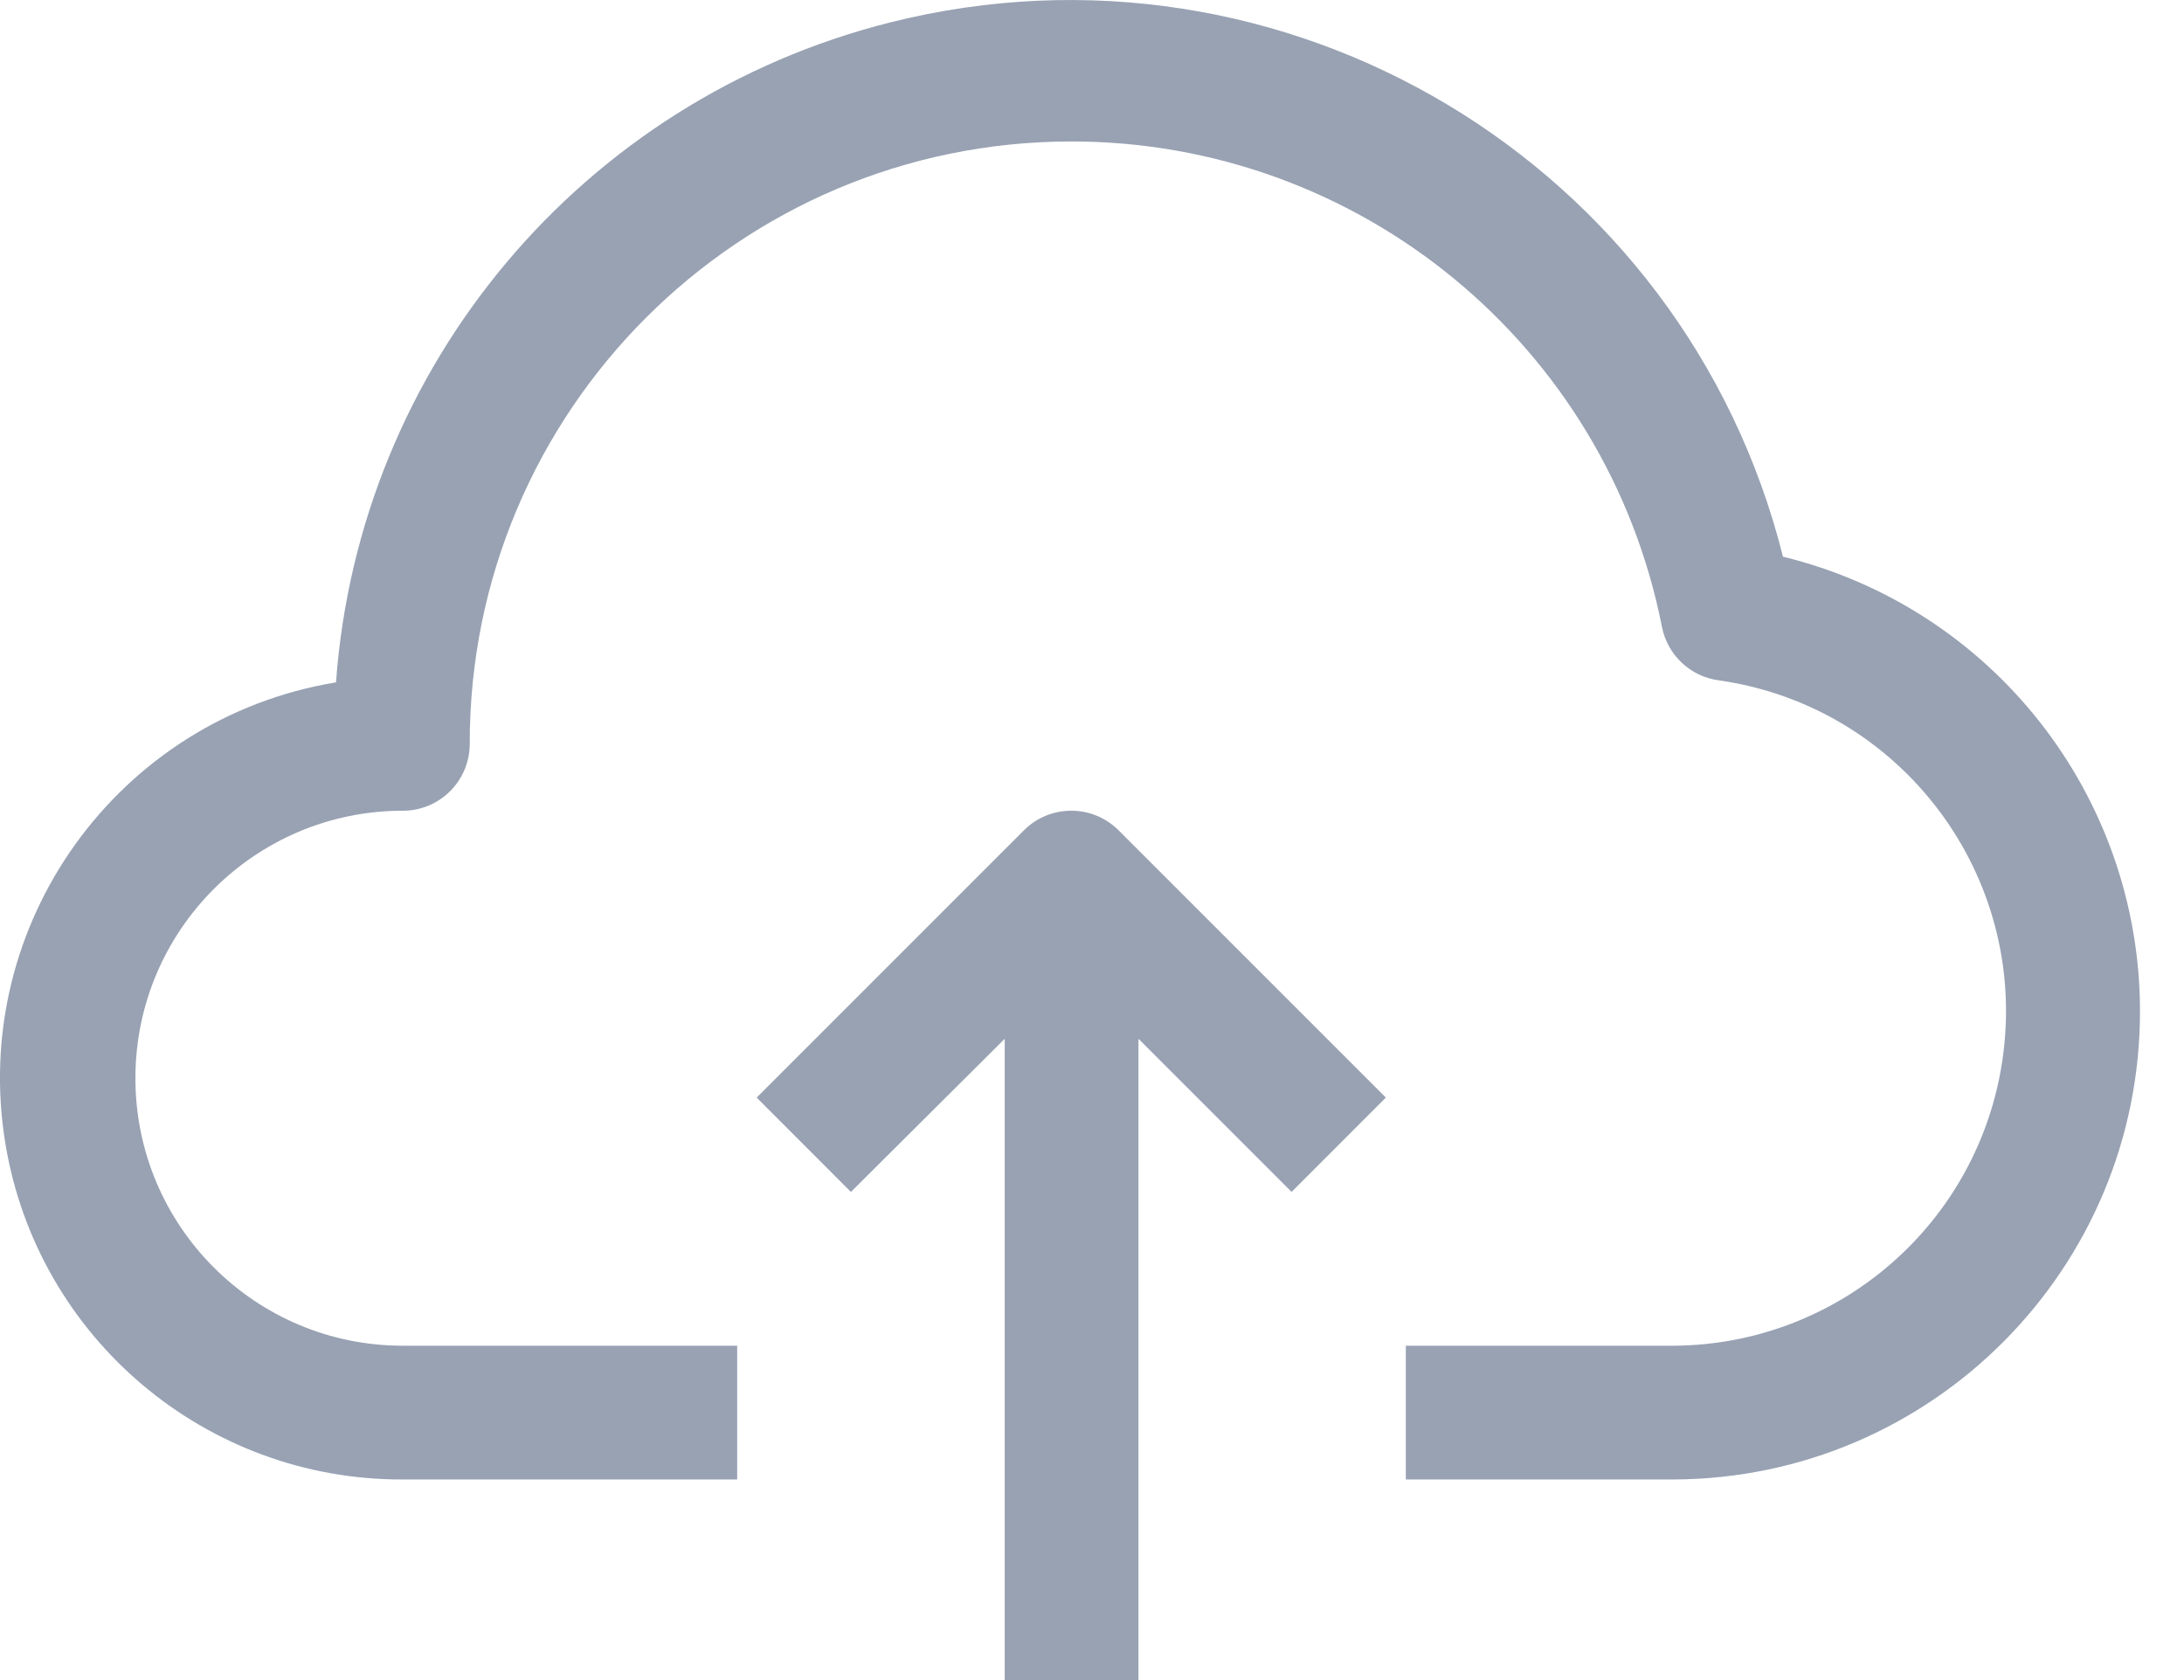 <svg width="26" height="20" viewBox="0 0 26 20" fill="none" xmlns="http://www.w3.org/2000/svg">
<path d="M21.226 6.627C20.049 1.936 15.292 -0.912 10.601 0.266C6.936 1.186 4.274 4.354 4 8.123C1.397 8.552 -0.365 11.01 0.064 13.613C0.446 15.927 2.451 17.621 4.796 17.612H8.776V16.02H4.796C3.037 16.02 1.612 14.594 1.612 12.836C1.612 11.077 3.037 9.651 4.796 9.651C5.236 9.651 5.592 9.295 5.592 8.855C5.588 4.899 8.792 1.688 12.749 1.684C16.174 1.681 19.123 4.102 19.785 7.462C19.851 7.798 20.123 8.054 20.462 8.099C22.638 8.409 24.151 10.425 23.841 12.601C23.563 14.555 21.894 16.01 19.921 16.02H16.736V17.612H19.921C22.998 17.602 25.485 15.1 25.476 12.023C25.468 9.461 23.715 7.235 21.226 6.627Z" fill="#98A2B3"/>
<path d="M12.192 9.882L9.008 13.066L10.13 14.189L11.961 12.366V20H13.553V12.366L15.376 14.189L16.498 13.066L13.314 9.882C13.004 9.574 12.502 9.574 12.192 9.882Z" fill="#98A2B3"/>
</svg>
